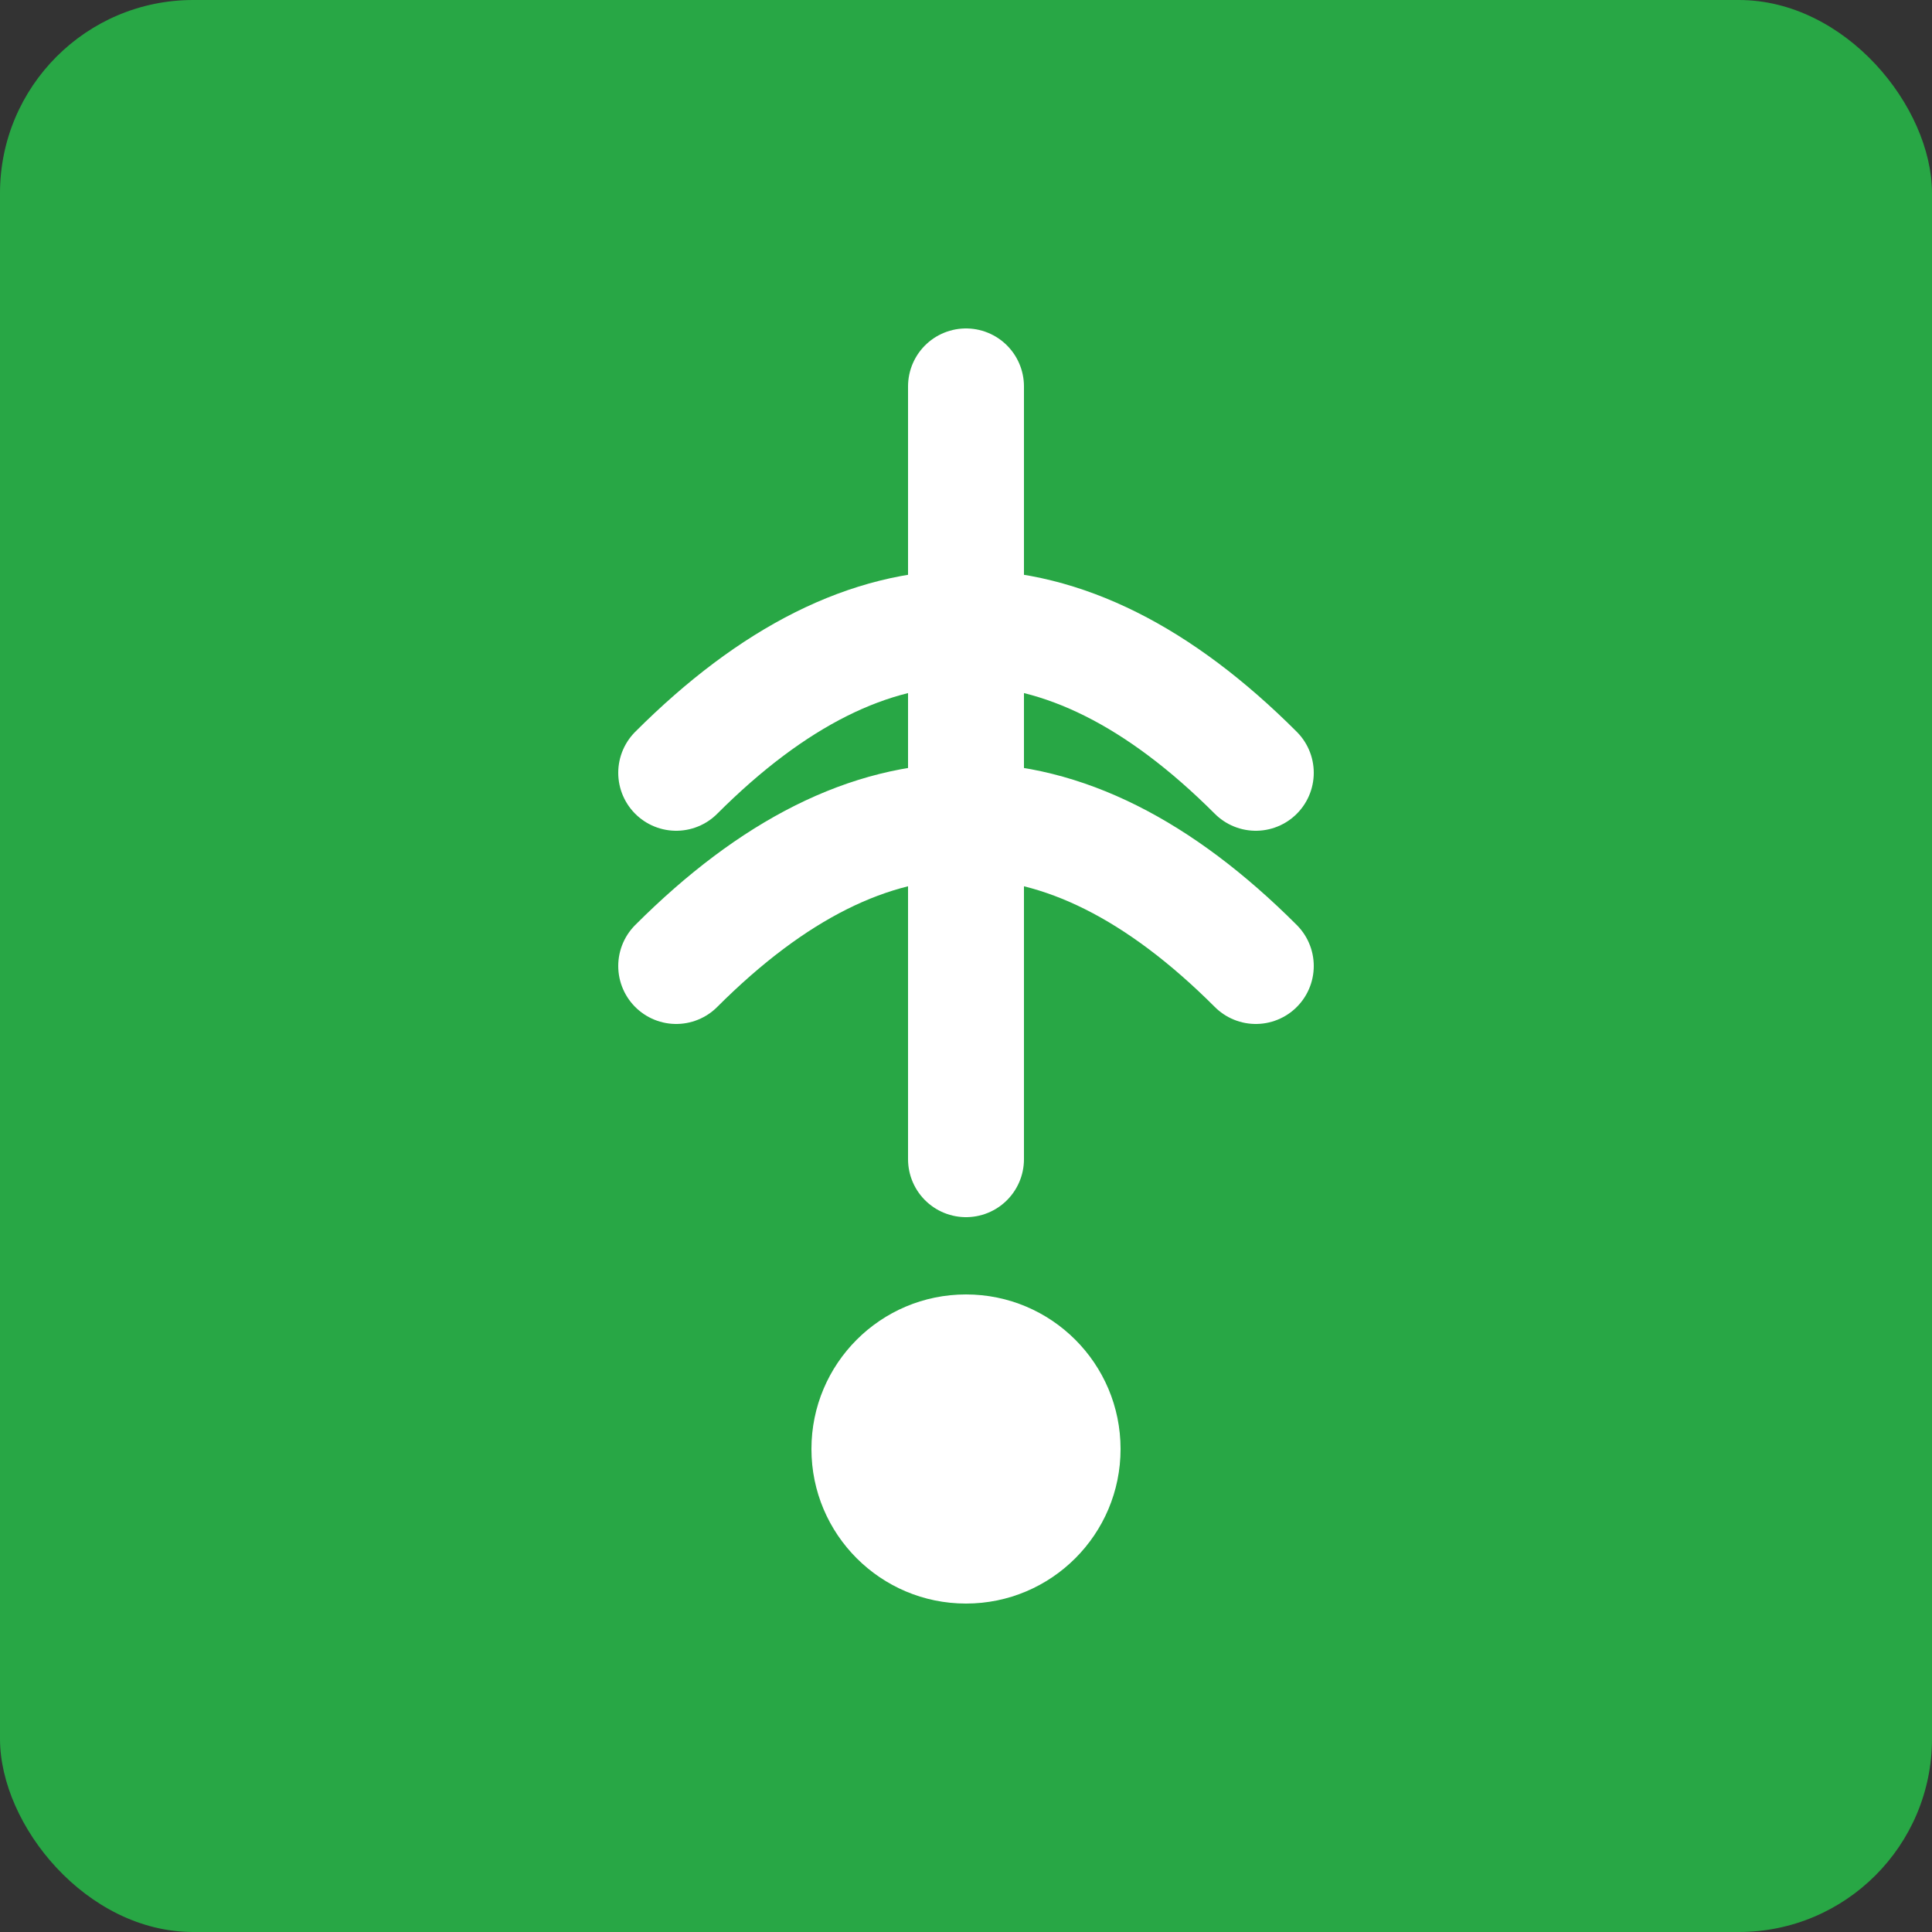 <svg xmlns="http://www.w3.org/2000/svg" viewBox="0 0 100 100">
  <rect x="0" y="0" width="100" height="100" fill="#333333" stroke="none"/>
  <rect width="100" height="100" fill="#28a745" rx="10"/>
  <path d="M50 20 L50 60 M35 40 Q50 25 65 40 M35 50 Q50 35 65 50" stroke="white" stroke-width="6" fill="none" stroke-linecap="round"/>
  <circle cx="50" cy="75" r="8" fill="white"/>
</svg>
